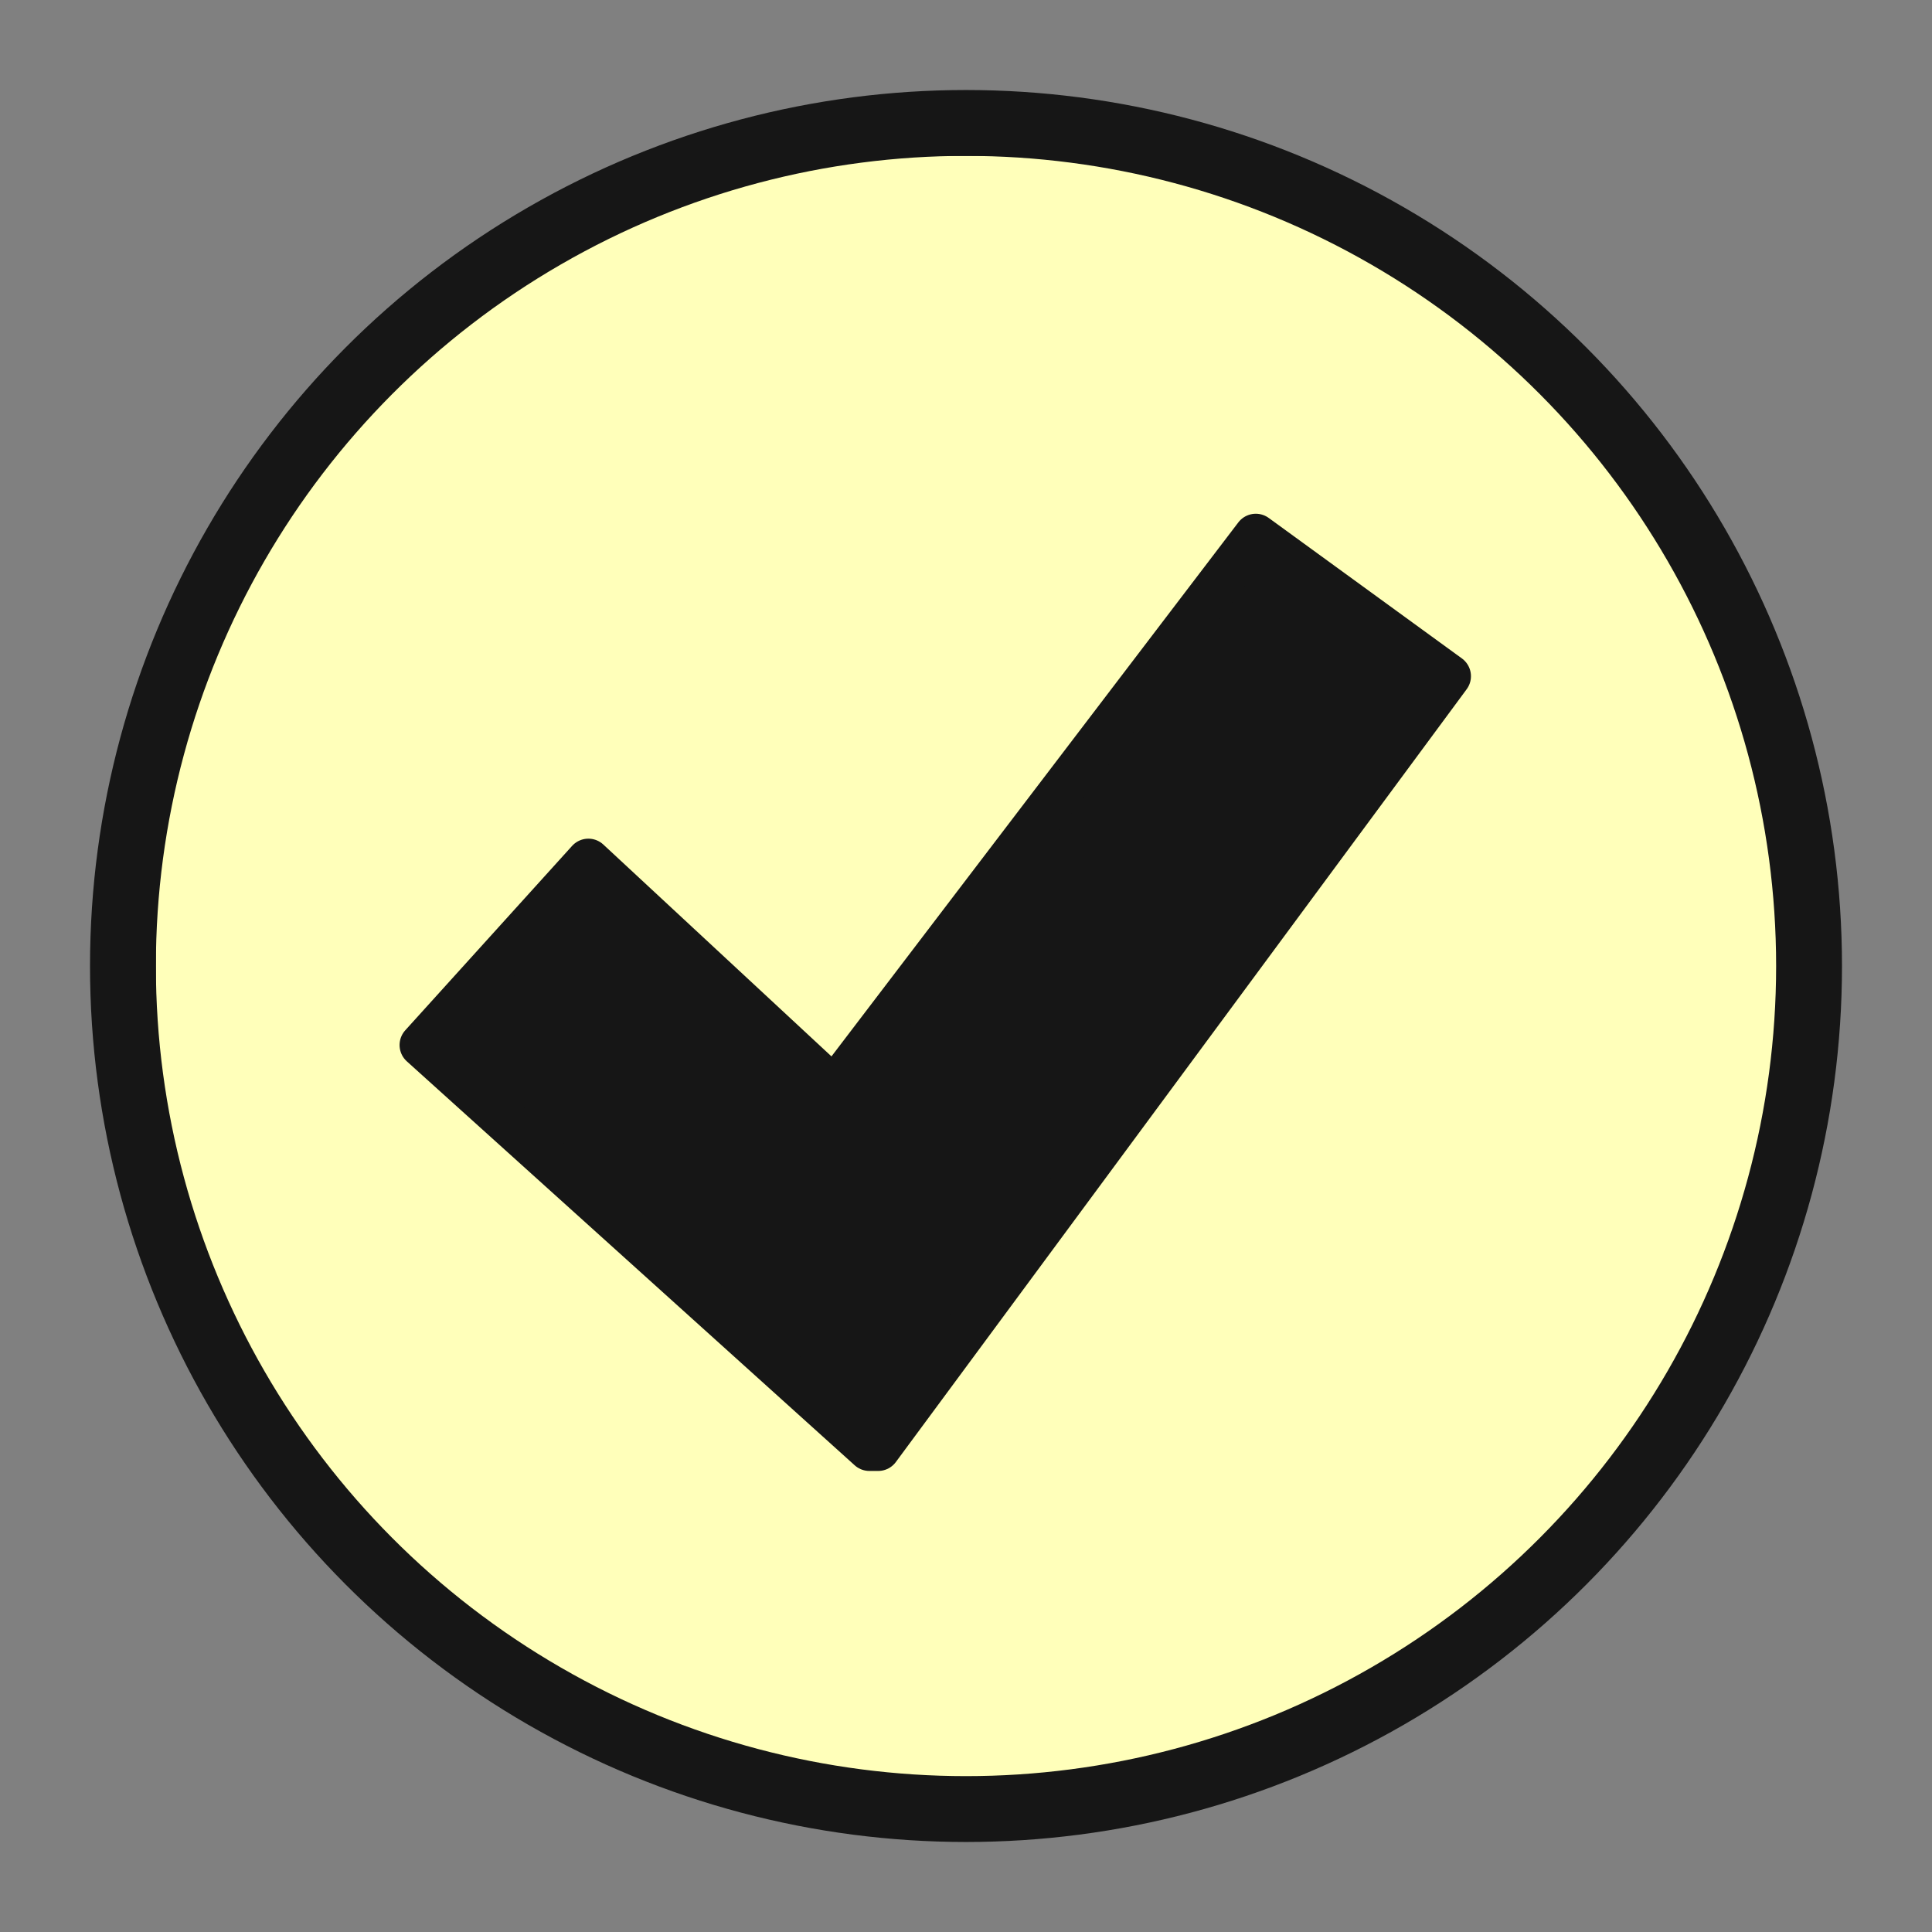 <?xml version="1.0" encoding="utf-8"?>
<!-- Generator: Adobe Illustrator 22.0.1, SVG Export Plug-In . SVG Version: 6.00 Build 0)  -->
<svg version="1.1" id="Layer_1" xmlns="http://www.w3.org/2000/svg" xmlns:xlink="http://www.w3.org/1999/xlink" x="0px" y="0px"
	 width="22px" height="22px" viewBox="0 0 22 22" style="enable-background:new 0 0 22 22;" xml:space="preserve">
<rect x="0" y="0" width="22" height="22" fill="#808080" stroke="none"/>
<style type="text/css">
	.st0{clip-path:url(#SVGID_1_);fill:#FFFFBA;stroke:#161616;stroke-width:0.75;stroke-miterlimit:10;}
	.st1{fill:#161616;stroke:#161616;stroke-width:0.5;stroke-linecap:round;stroke-linejoin:round;stroke-miterlimit:10;}
</style>
<g>
	<g>
		<g>
			<defs>
				<circle id="SVGID_767_" cx="11" cy="11" r="9.6"/>
			</defs>
			<use xlink:href="#SVGID_767_"  style="overflow:visible;fill:#FFFFBA;"/>
			<clipPath id="SVGID_1_">
				<use xlink:href="#SVGID_767_"  style="overflow:visible;"/>
			</clipPath>
			<rect x="1.4" y="1.4" class="st0" width="19.3" height="19.3"/>
			<use xlink:href="#SVGID_767_"  style="overflow:visible;fill:none;stroke:#161616;stroke-width:0.75;stroke-miterlimit:10;"/>
		</g>
	</g>
	<polygon class="st1" points="16.5,7.7 14.3,6.1 9.5,12.4 6.7,9.8 4.8,11.9 9.9,16.5 9.9,16.5 10,16.5 	"/>
</g>
</svg>
